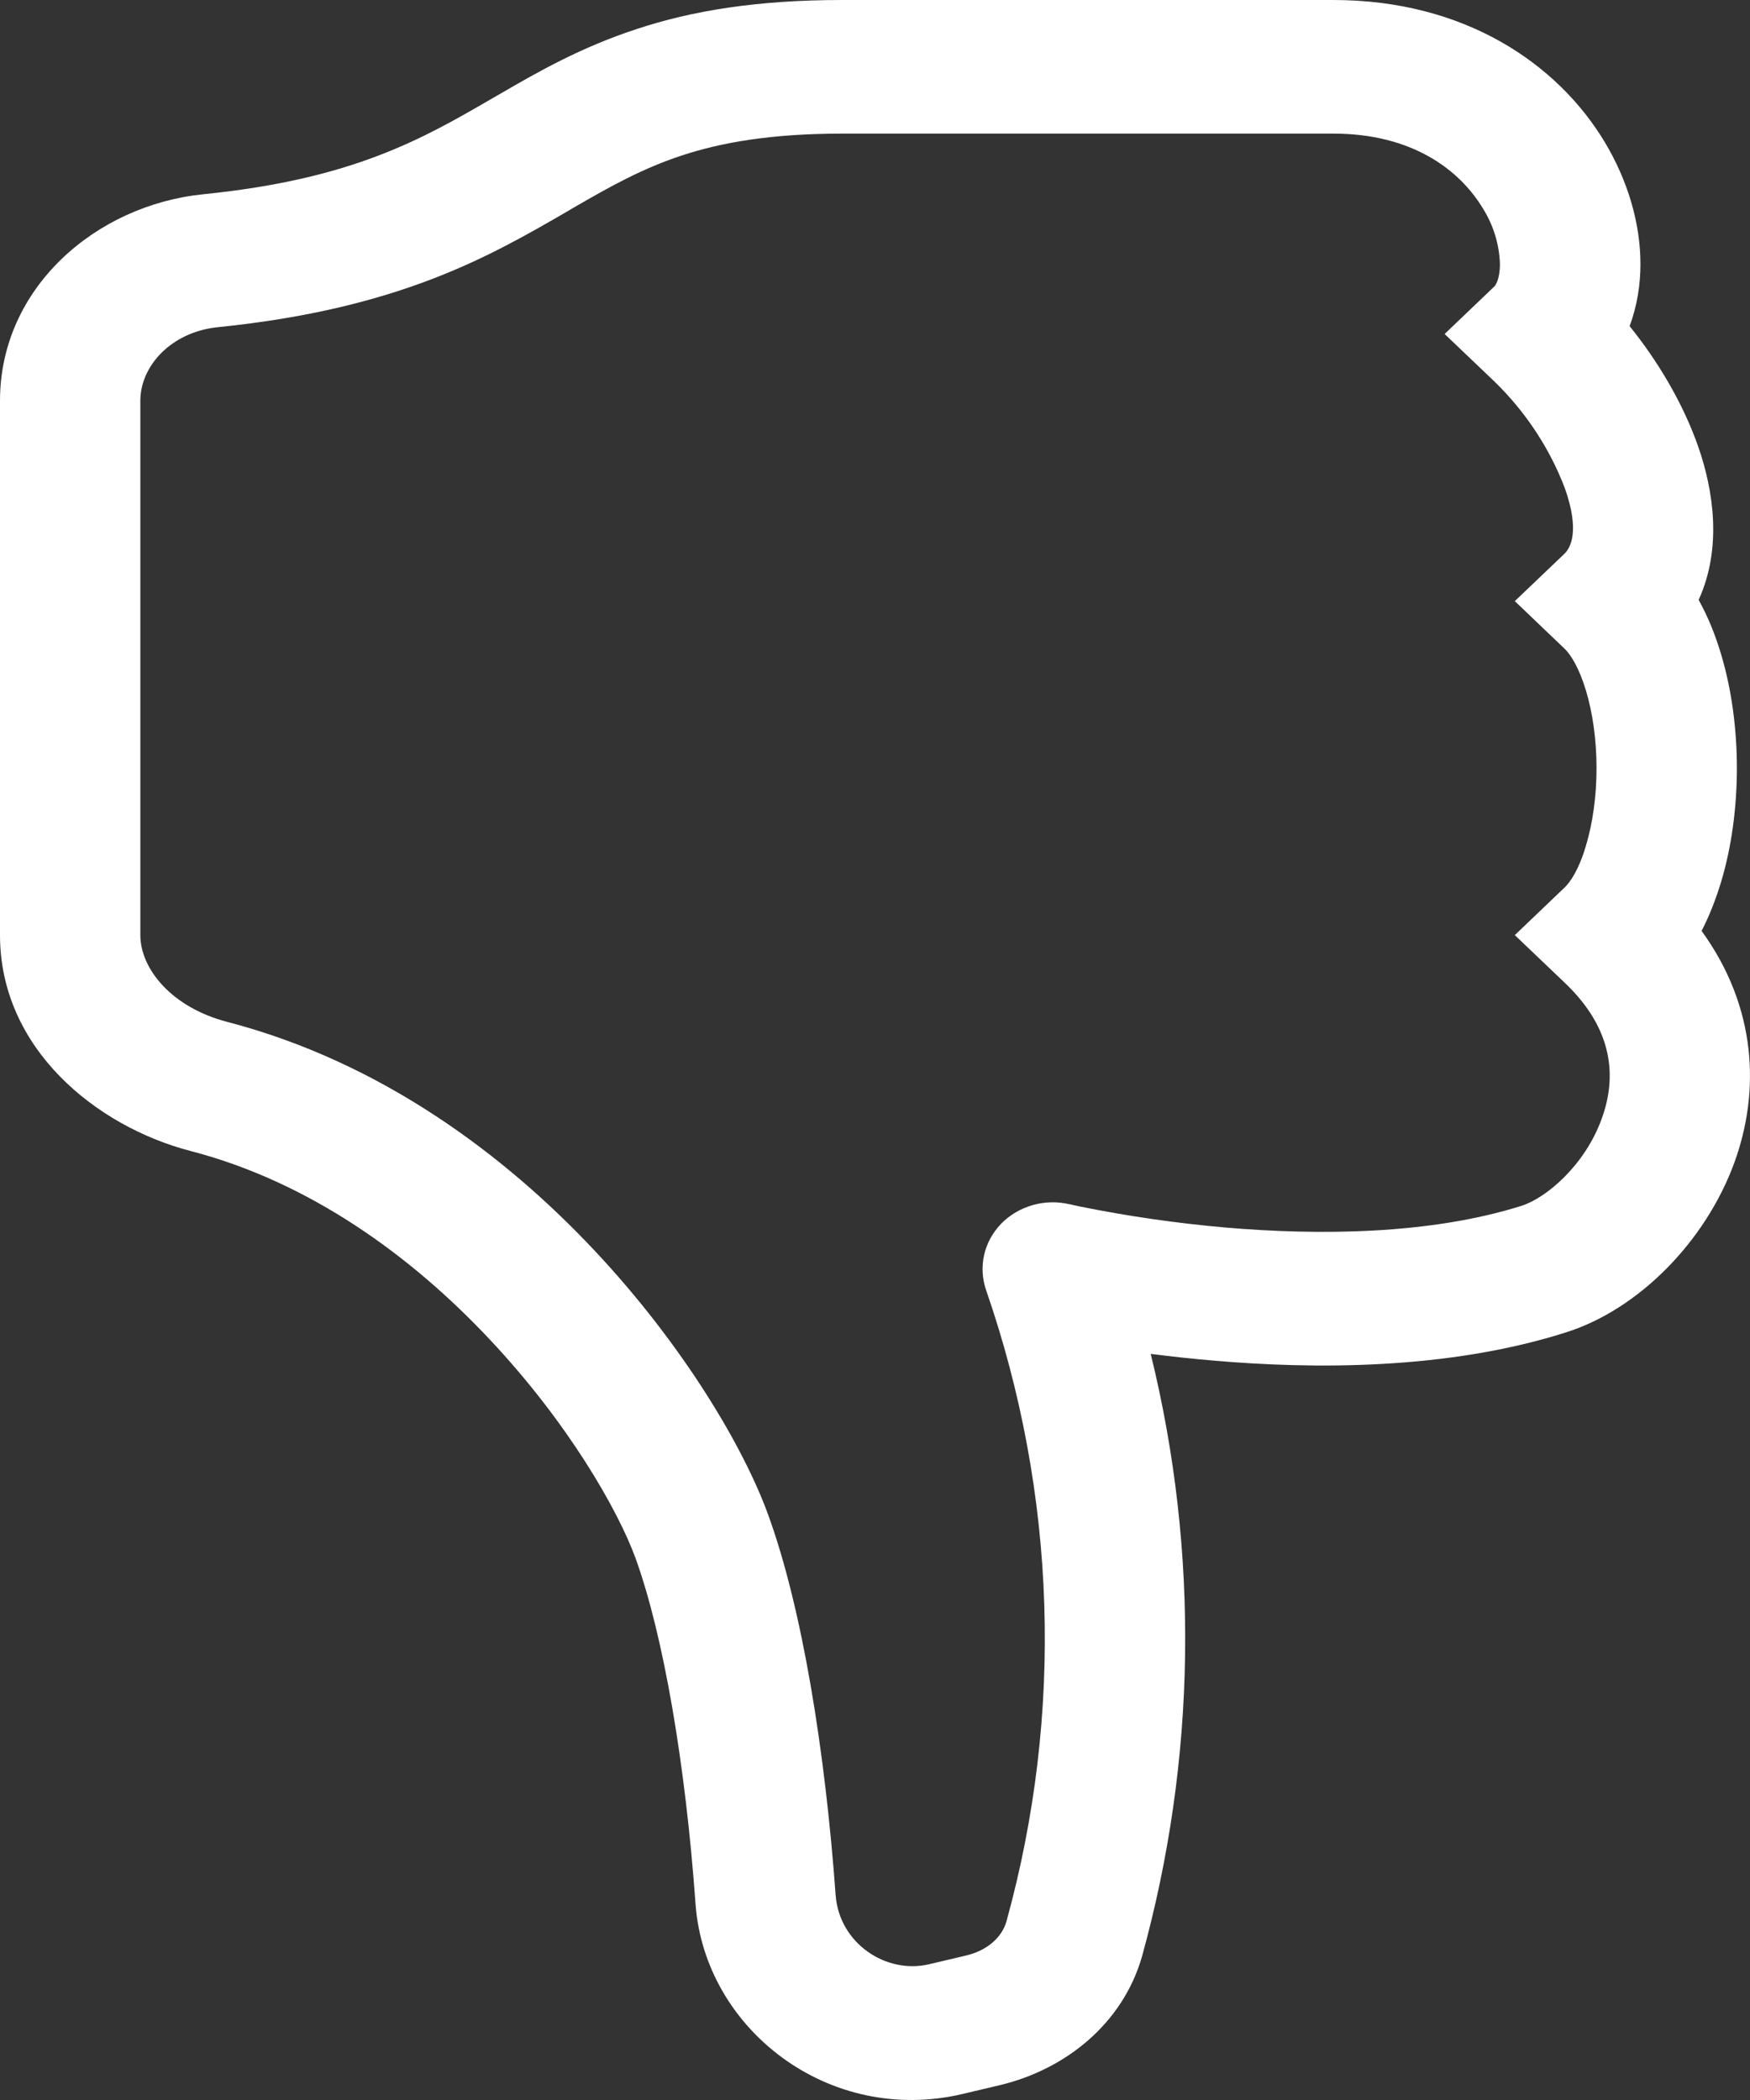 <svg width="20" height="24" viewBox="0 0 20 24" fill="none" xmlns="http://www.w3.org/2000/svg">
<rect x="0" y="0" width="20" height="24" fill="#333333" stroke="none"/>
<path d="M11.01 23.929C9.476 24.296 8.054 23.19 7.949 21.761C7.834 20.158 7.581 18.685 7.263 17.807C7.062 17.258 6.495 16.262 5.595 15.306C4.701 14.354 3.538 13.507 2.177 13.154C1.099 12.873 0 11.984 0 10.687V4.58C0 3.29 1.094 2.345 2.323 2.22C4.039 2.047 4.831 1.586 5.64 1.116L5.717 1.072C6.153 0.818 6.644 0.539 7.273 0.333C7.909 0.122 8.654 0 9.624 0H15.238C16.741 0 17.803 0.73 18.34 1.624C18.603 2.063 18.748 2.551 18.748 3.018C18.748 3.25 18.711 3.495 18.624 3.727C18.947 4.127 19.234 4.608 19.407 5.101C19.583 5.604 19.683 6.264 19.413 6.856C19.524 7.055 19.606 7.265 19.668 7.472C19.792 7.884 19.85 8.337 19.85 8.778C19.85 9.22 19.792 9.673 19.668 10.085C19.612 10.268 19.54 10.458 19.447 10.639C20.079 11.511 20.117 12.472 19.822 13.285C19.492 14.189 18.728 14.964 17.898 15.227C16.539 15.659 15.005 15.649 13.862 15.549C13.624 15.529 13.387 15.503 13.151 15.473C13.708 17.741 13.674 20.105 13.052 22.358C12.83 23.134 12.17 23.653 11.428 23.83L11.01 23.929ZM15.238 1.527H9.624C8.806 1.527 8.24 1.63 7.795 1.776C7.345 1.924 6.984 2.125 6.551 2.376L6.487 2.414C5.596 2.93 4.565 3.528 2.493 3.739C1.958 3.792 1.604 4.182 1.604 4.579V10.687C1.604 11.076 1.967 11.516 2.598 11.679C4.355 12.137 5.77 13.201 6.791 14.288C7.81 15.372 8.498 16.54 8.777 17.306C9.167 18.375 9.43 20.006 9.55 21.657C9.59 22.21 10.128 22.566 10.62 22.448L11.04 22.349C11.297 22.288 11.454 22.129 11.502 21.96C12.158 19.584 12.077 17.078 11.27 14.745C11.225 14.615 11.217 14.476 11.247 14.343C11.277 14.209 11.345 14.086 11.442 13.985C11.54 13.885 11.664 13.812 11.801 13.773C11.939 13.733 12.085 13.73 12.224 13.763H12.229L12.251 13.769L12.344 13.789C12.893 13.9 13.448 13.98 14.006 14.029C15.07 14.12 16.343 14.111 17.391 13.78C17.671 13.69 18.112 13.32 18.305 12.786C18.477 12.316 18.445 11.763 17.878 11.227L17.312 10.687L17.878 10.146C17.947 10.082 18.047 9.933 18.125 9.665C18.202 9.41 18.246 9.101 18.246 8.778C18.246 8.456 18.202 8.146 18.125 7.891C18.045 7.626 17.947 7.475 17.878 7.411L17.312 6.87L17.878 6.33C17.954 6.258 18.053 6.061 17.886 5.585C17.712 5.125 17.436 4.706 17.076 4.357L16.51 3.817L17.076 3.276C17.086 3.269 17.142 3.2 17.142 3.017C17.135 2.793 17.068 2.575 16.948 2.383C16.682 1.942 16.141 1.527 15.238 1.527Z" fill="white"/>
</svg>
